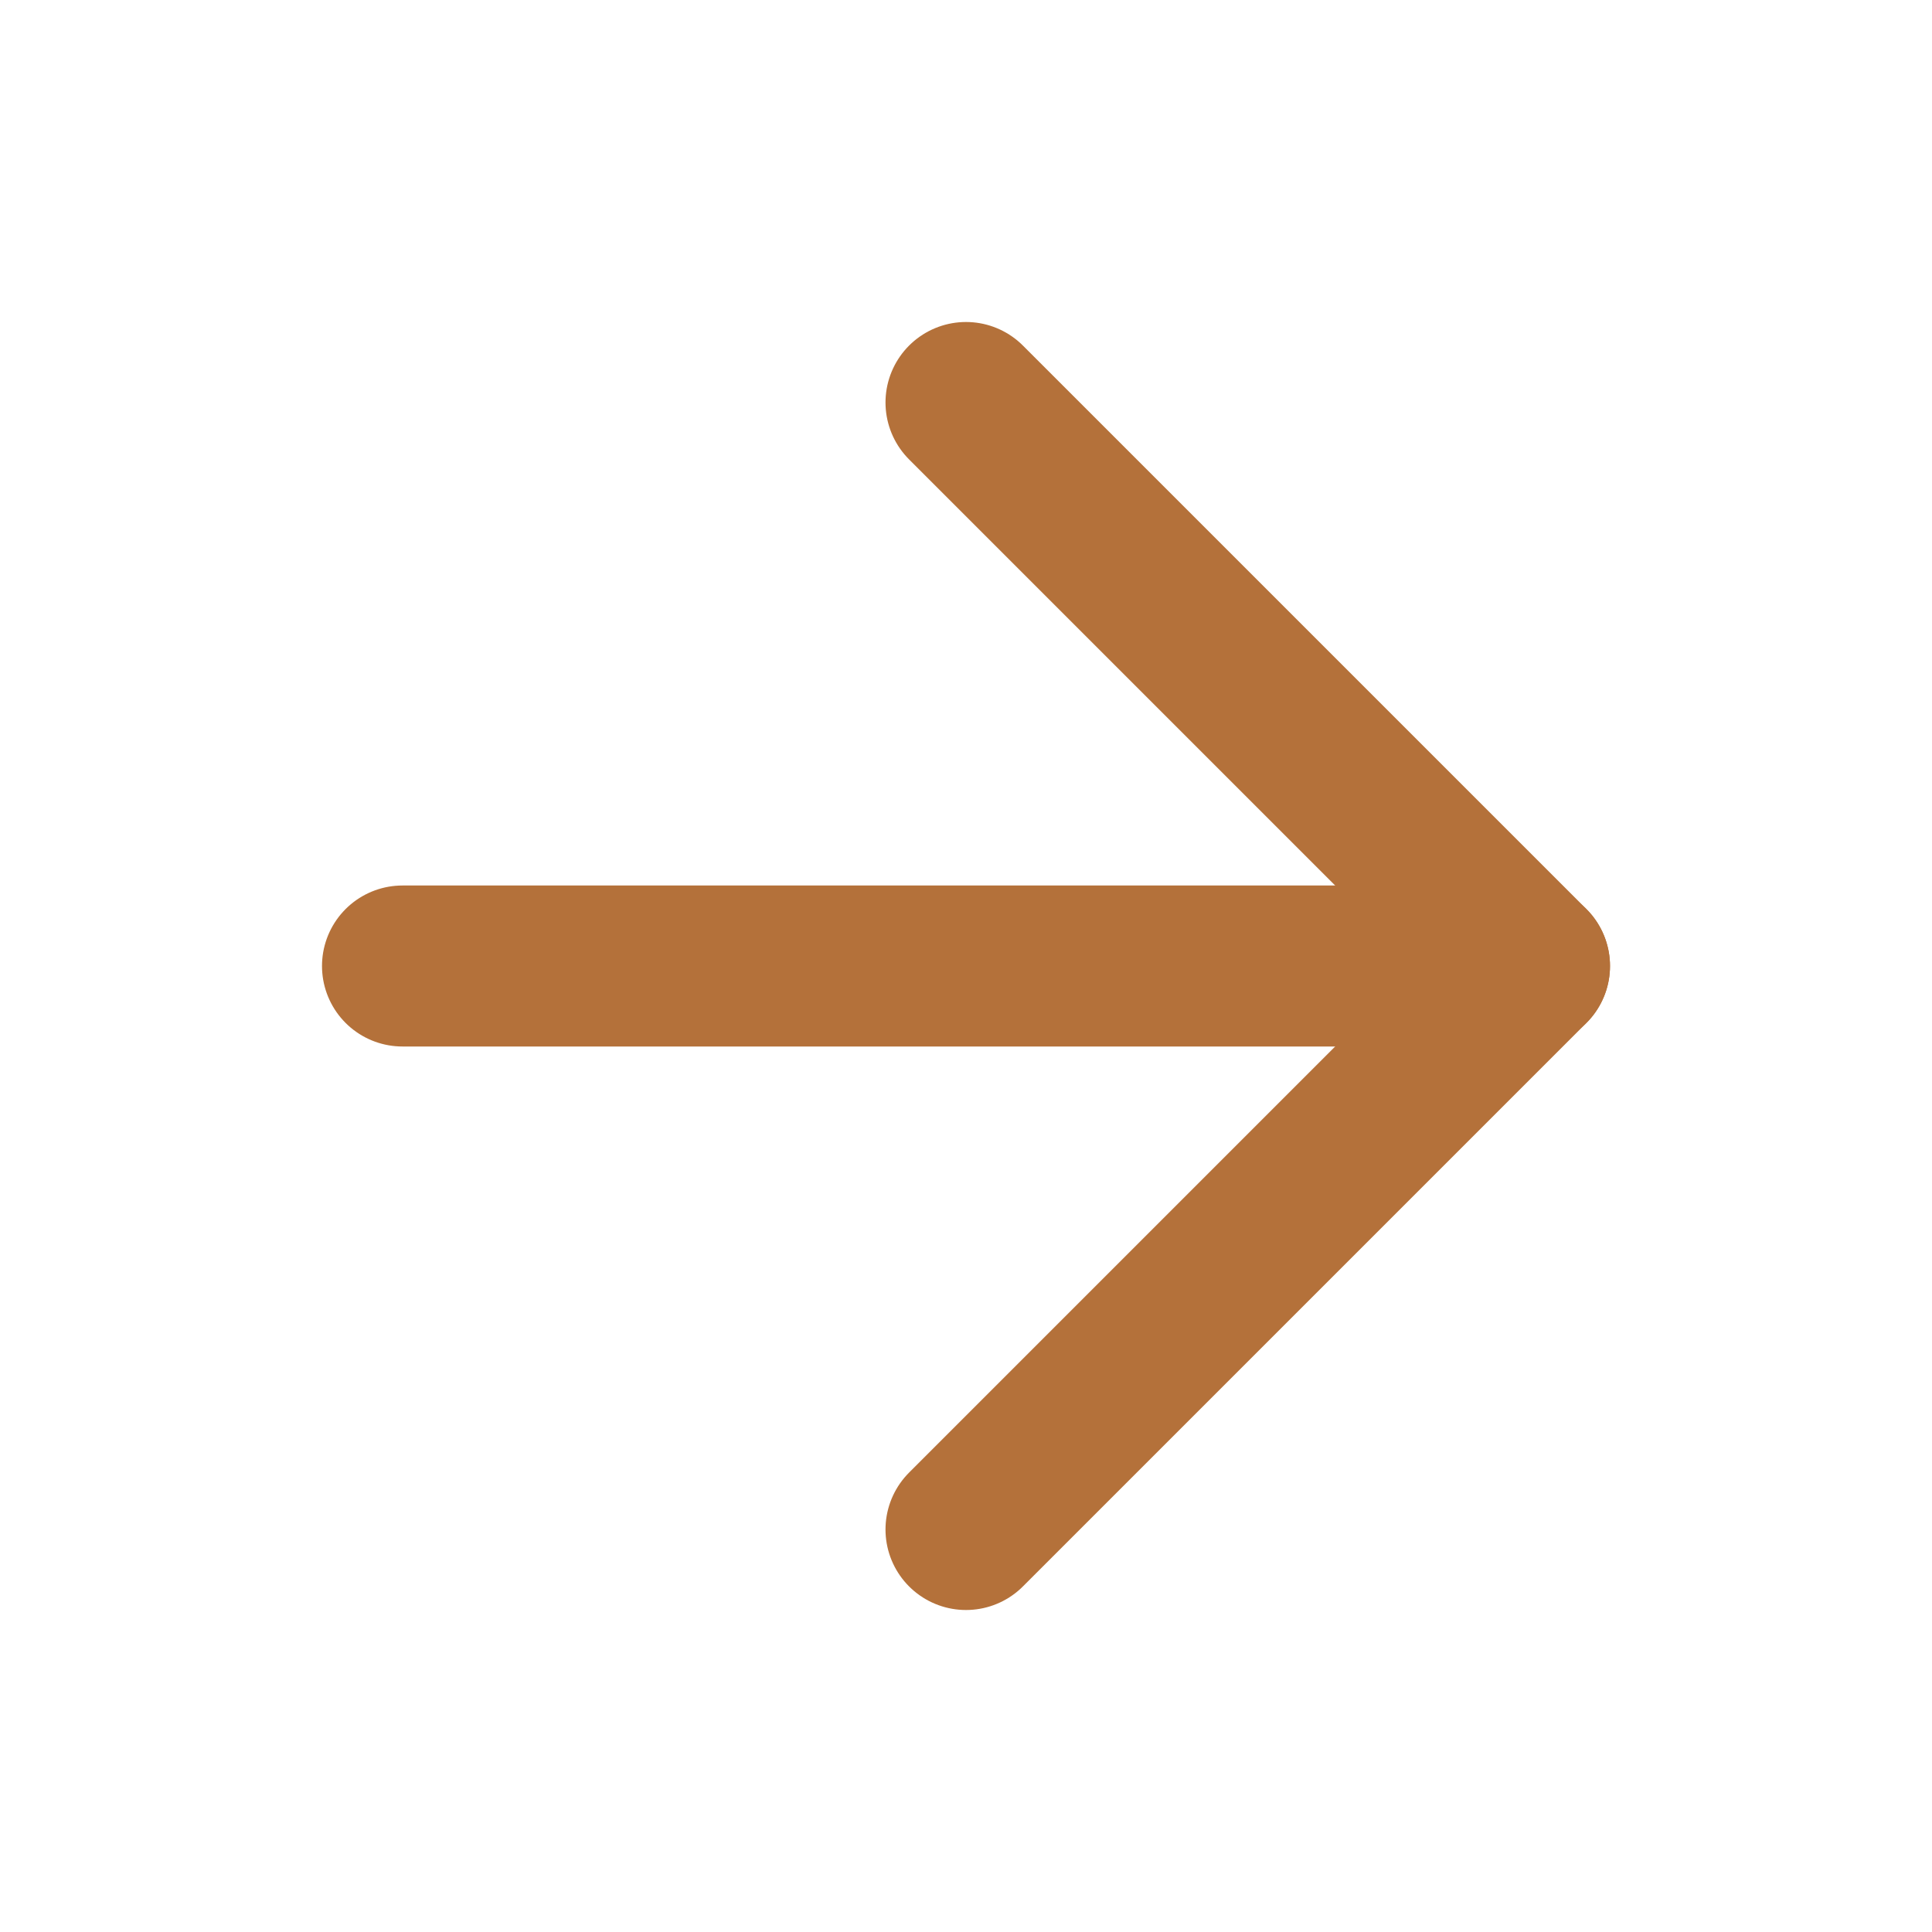 <svg xmlns="http://www.w3.org/2000/svg" width="28" height="28" viewBox="0 0 24 24" fill="none" stroke="#B4713A" stroke-width="2" stroke-linecap="round" stroke-linejoin="round" class="feather feather-arrow-right"><line x1="5" y1="12" x2="19" y2="12"></line><polyline points="12 5 19 12 12 19"></polyline></svg>
